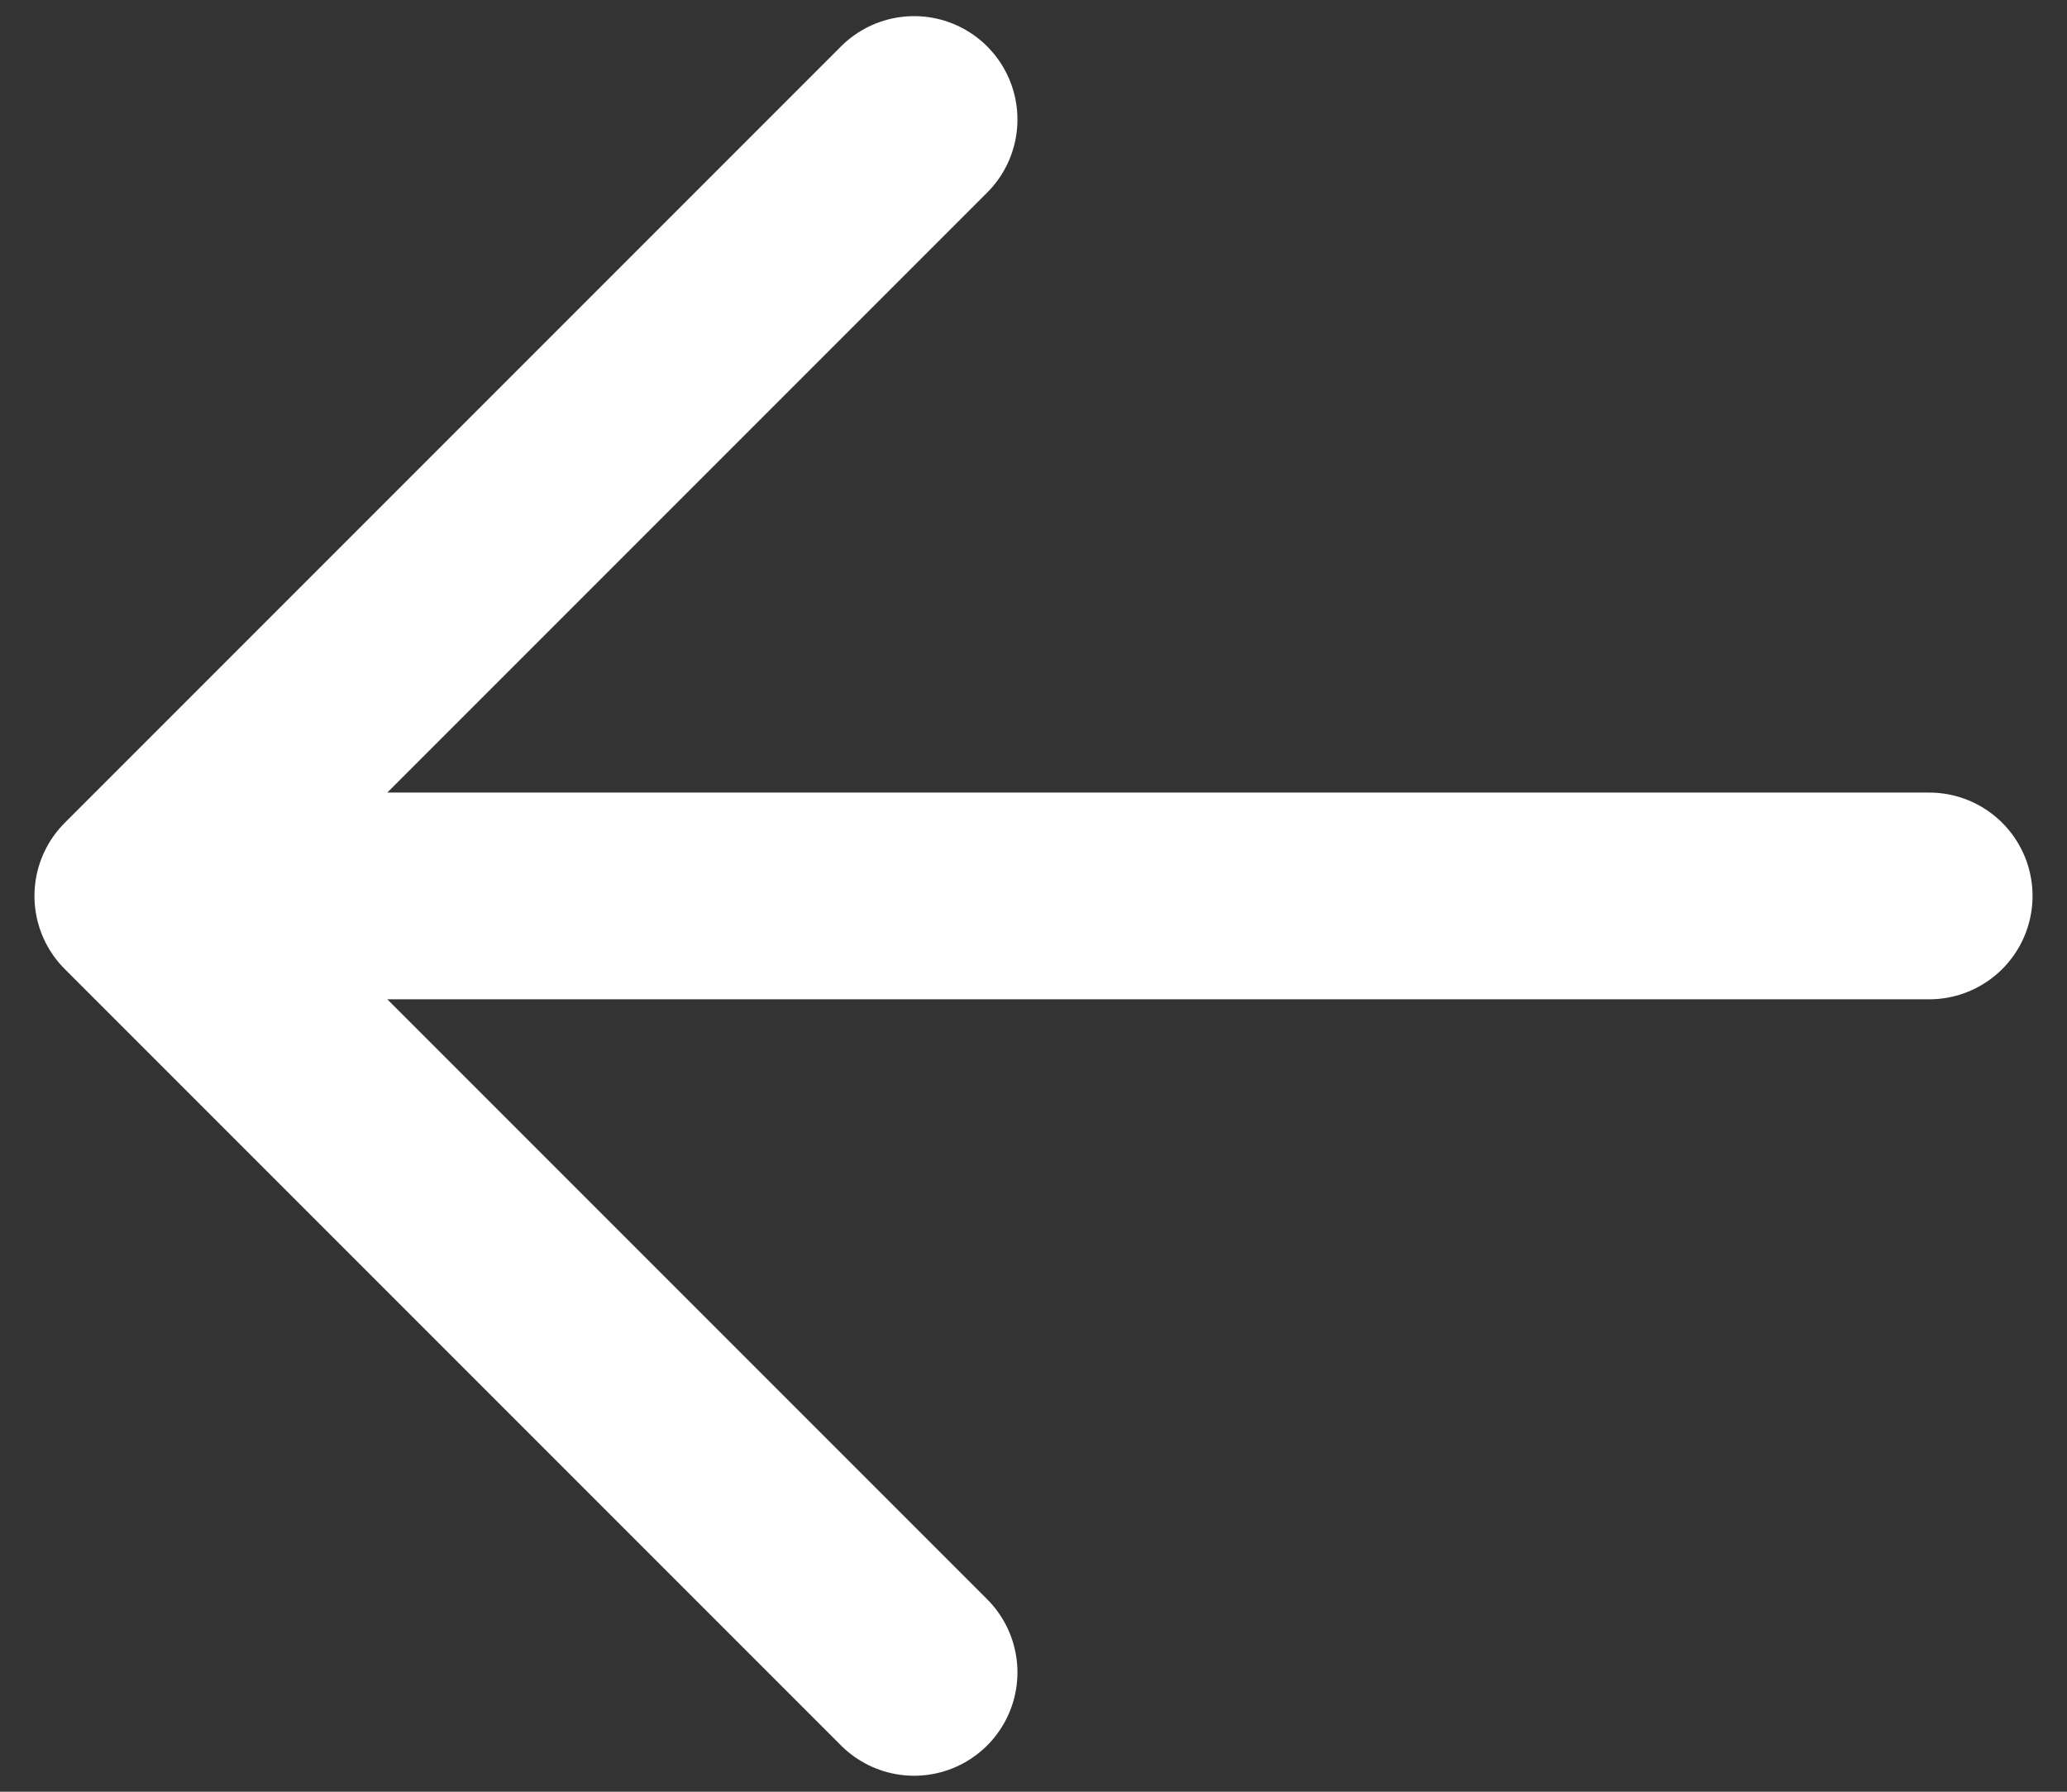 <svg width="30" height="26" viewBox="0 0 30 26" fill="none" xmlns="http://www.w3.org/2000/svg">
<rect x="0" y="0" width="30" height="26" fill="#333333" stroke="none"/>
<path d="M28 13.001H2M2 13.001L13.267 1.734M2 13.001L13.267 24.268" stroke="white" stroke-width="3" stroke-linecap="round" stroke-linejoin="round"/>
</svg>
